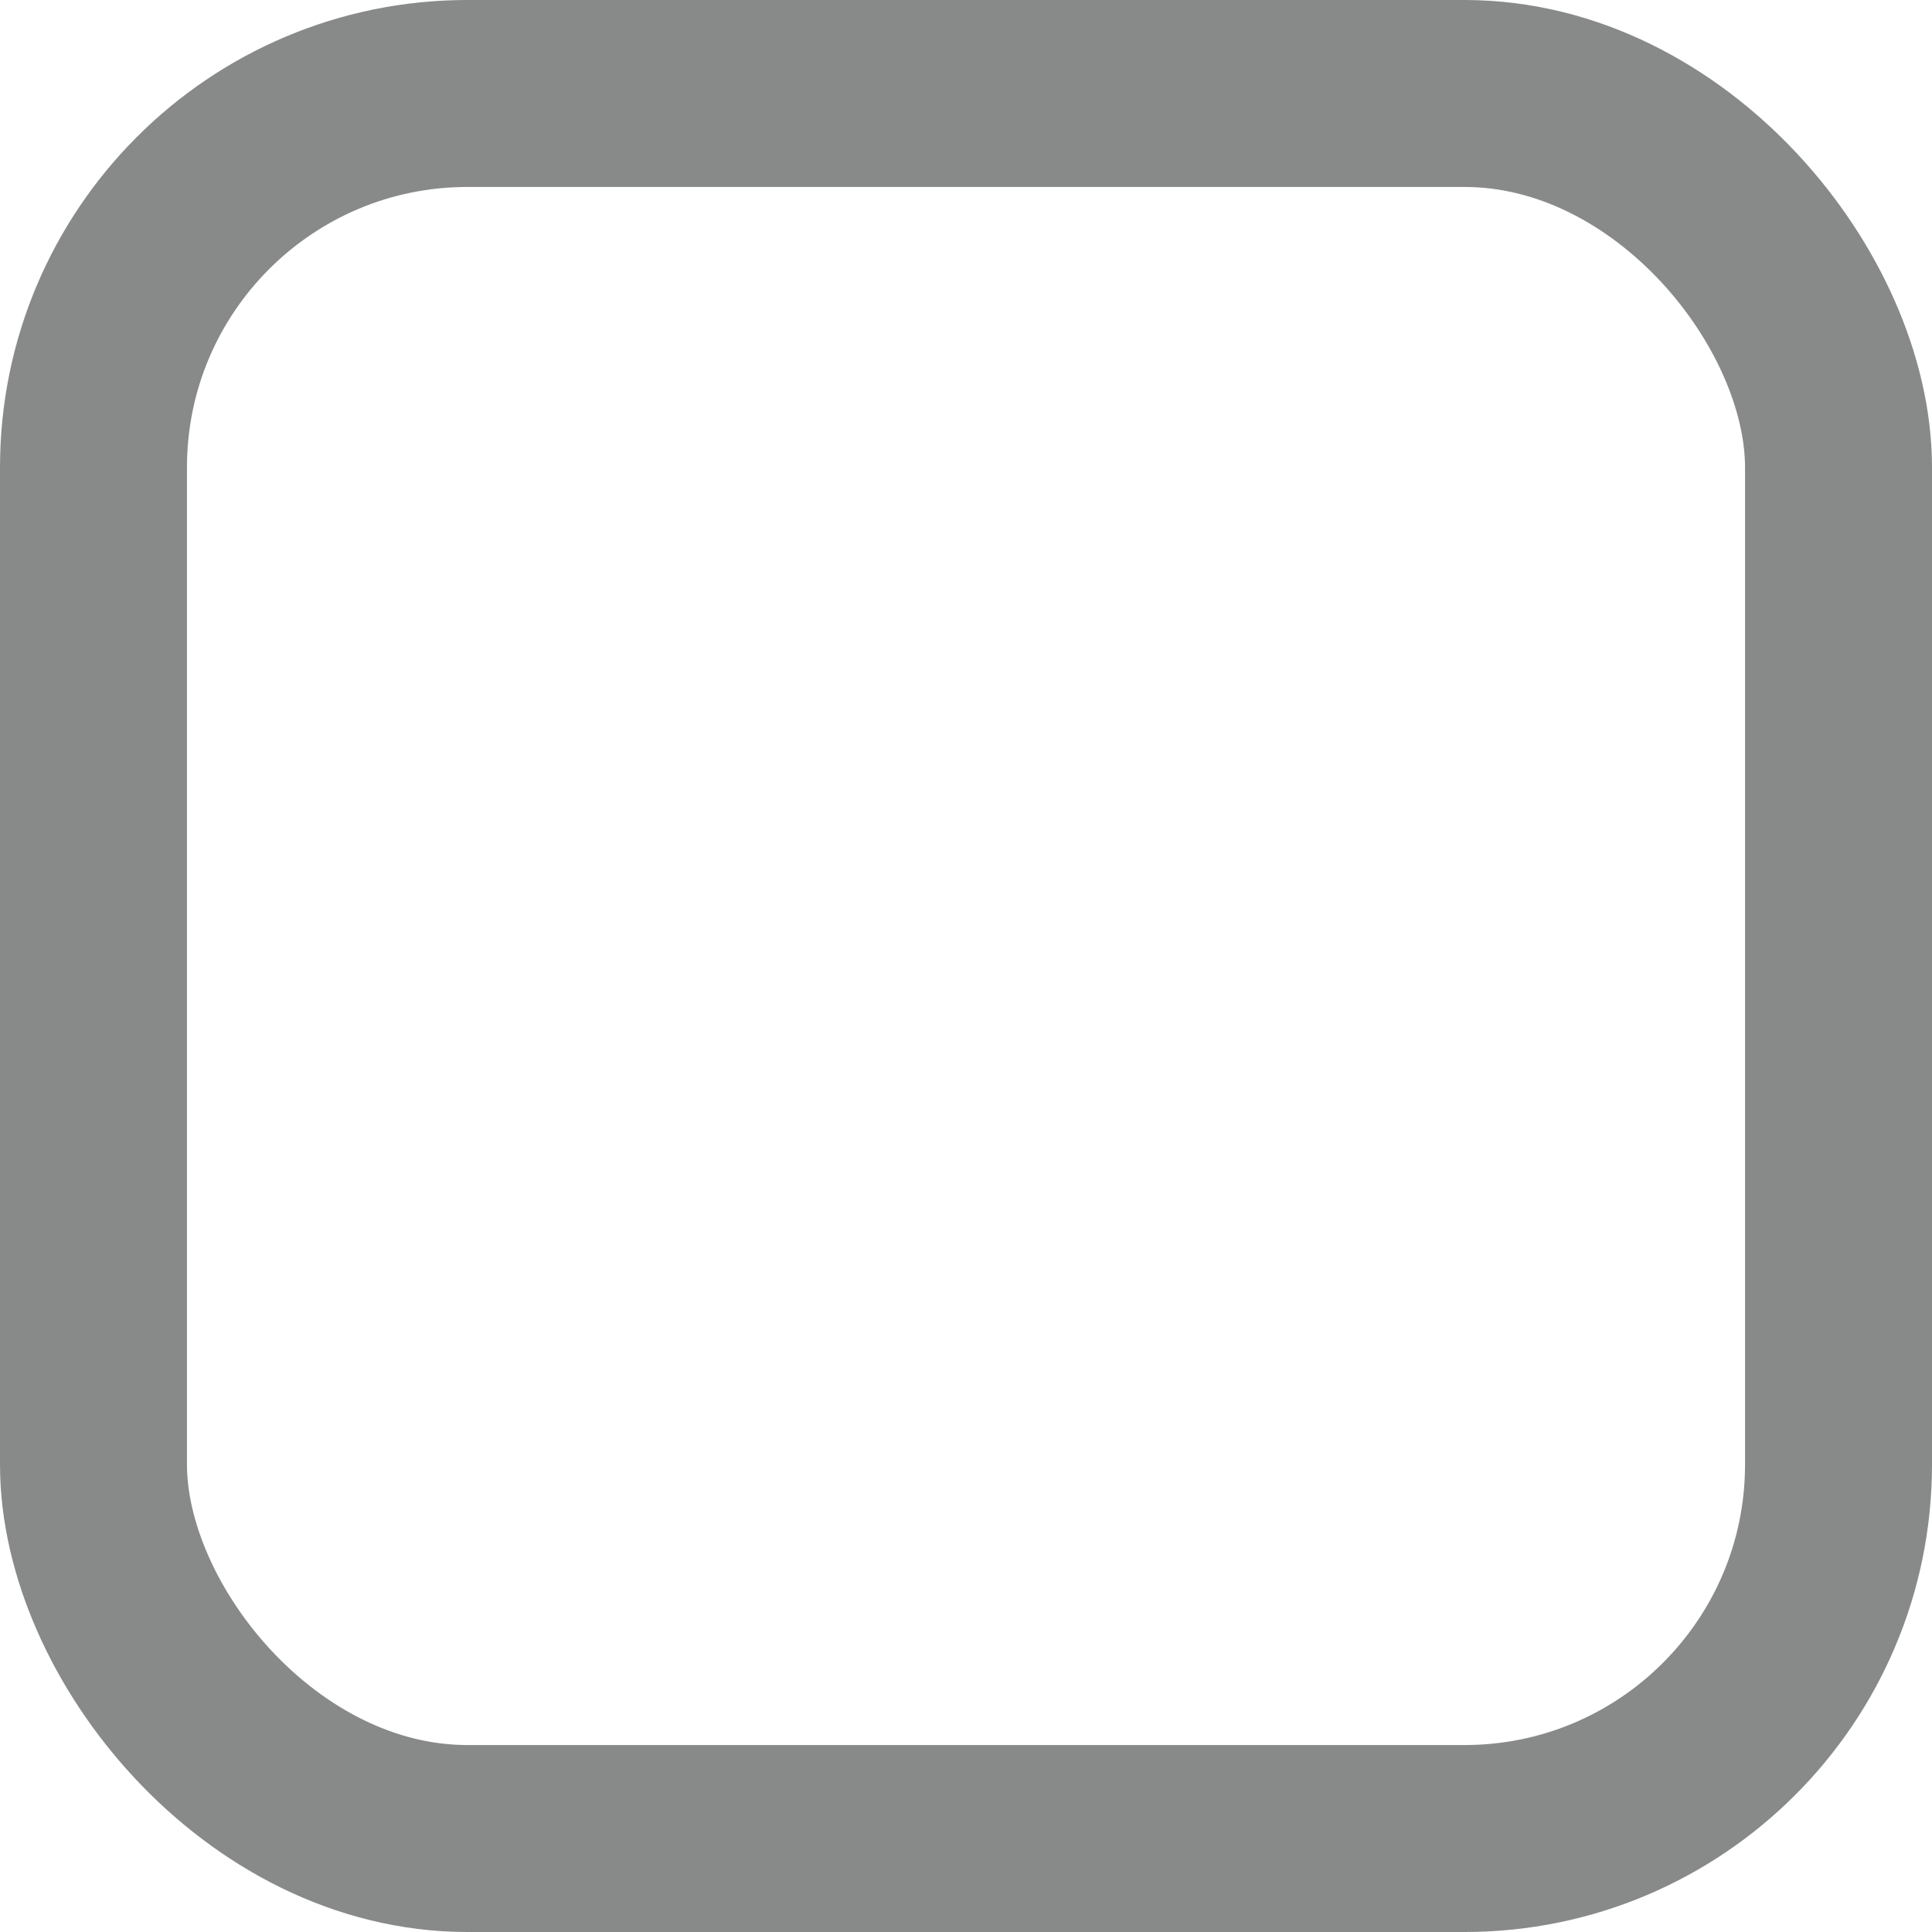 <svg xmlns="http://www.w3.org/2000/svg" width="15.5" height="15.5" viewBox="0 0 15.5 15.5">
  <defs>
    <style>
      .cls-1 {
        fill: none;
        stroke: #131514;
        stroke-width: 1.5px;
        opacity: 0.5;
      }
    </style>
  </defs>
  <rect id="border" class="cls-1" x="0.75" y="0.75" width="14" height="14" rx="3" ry="3"/>
</svg>
